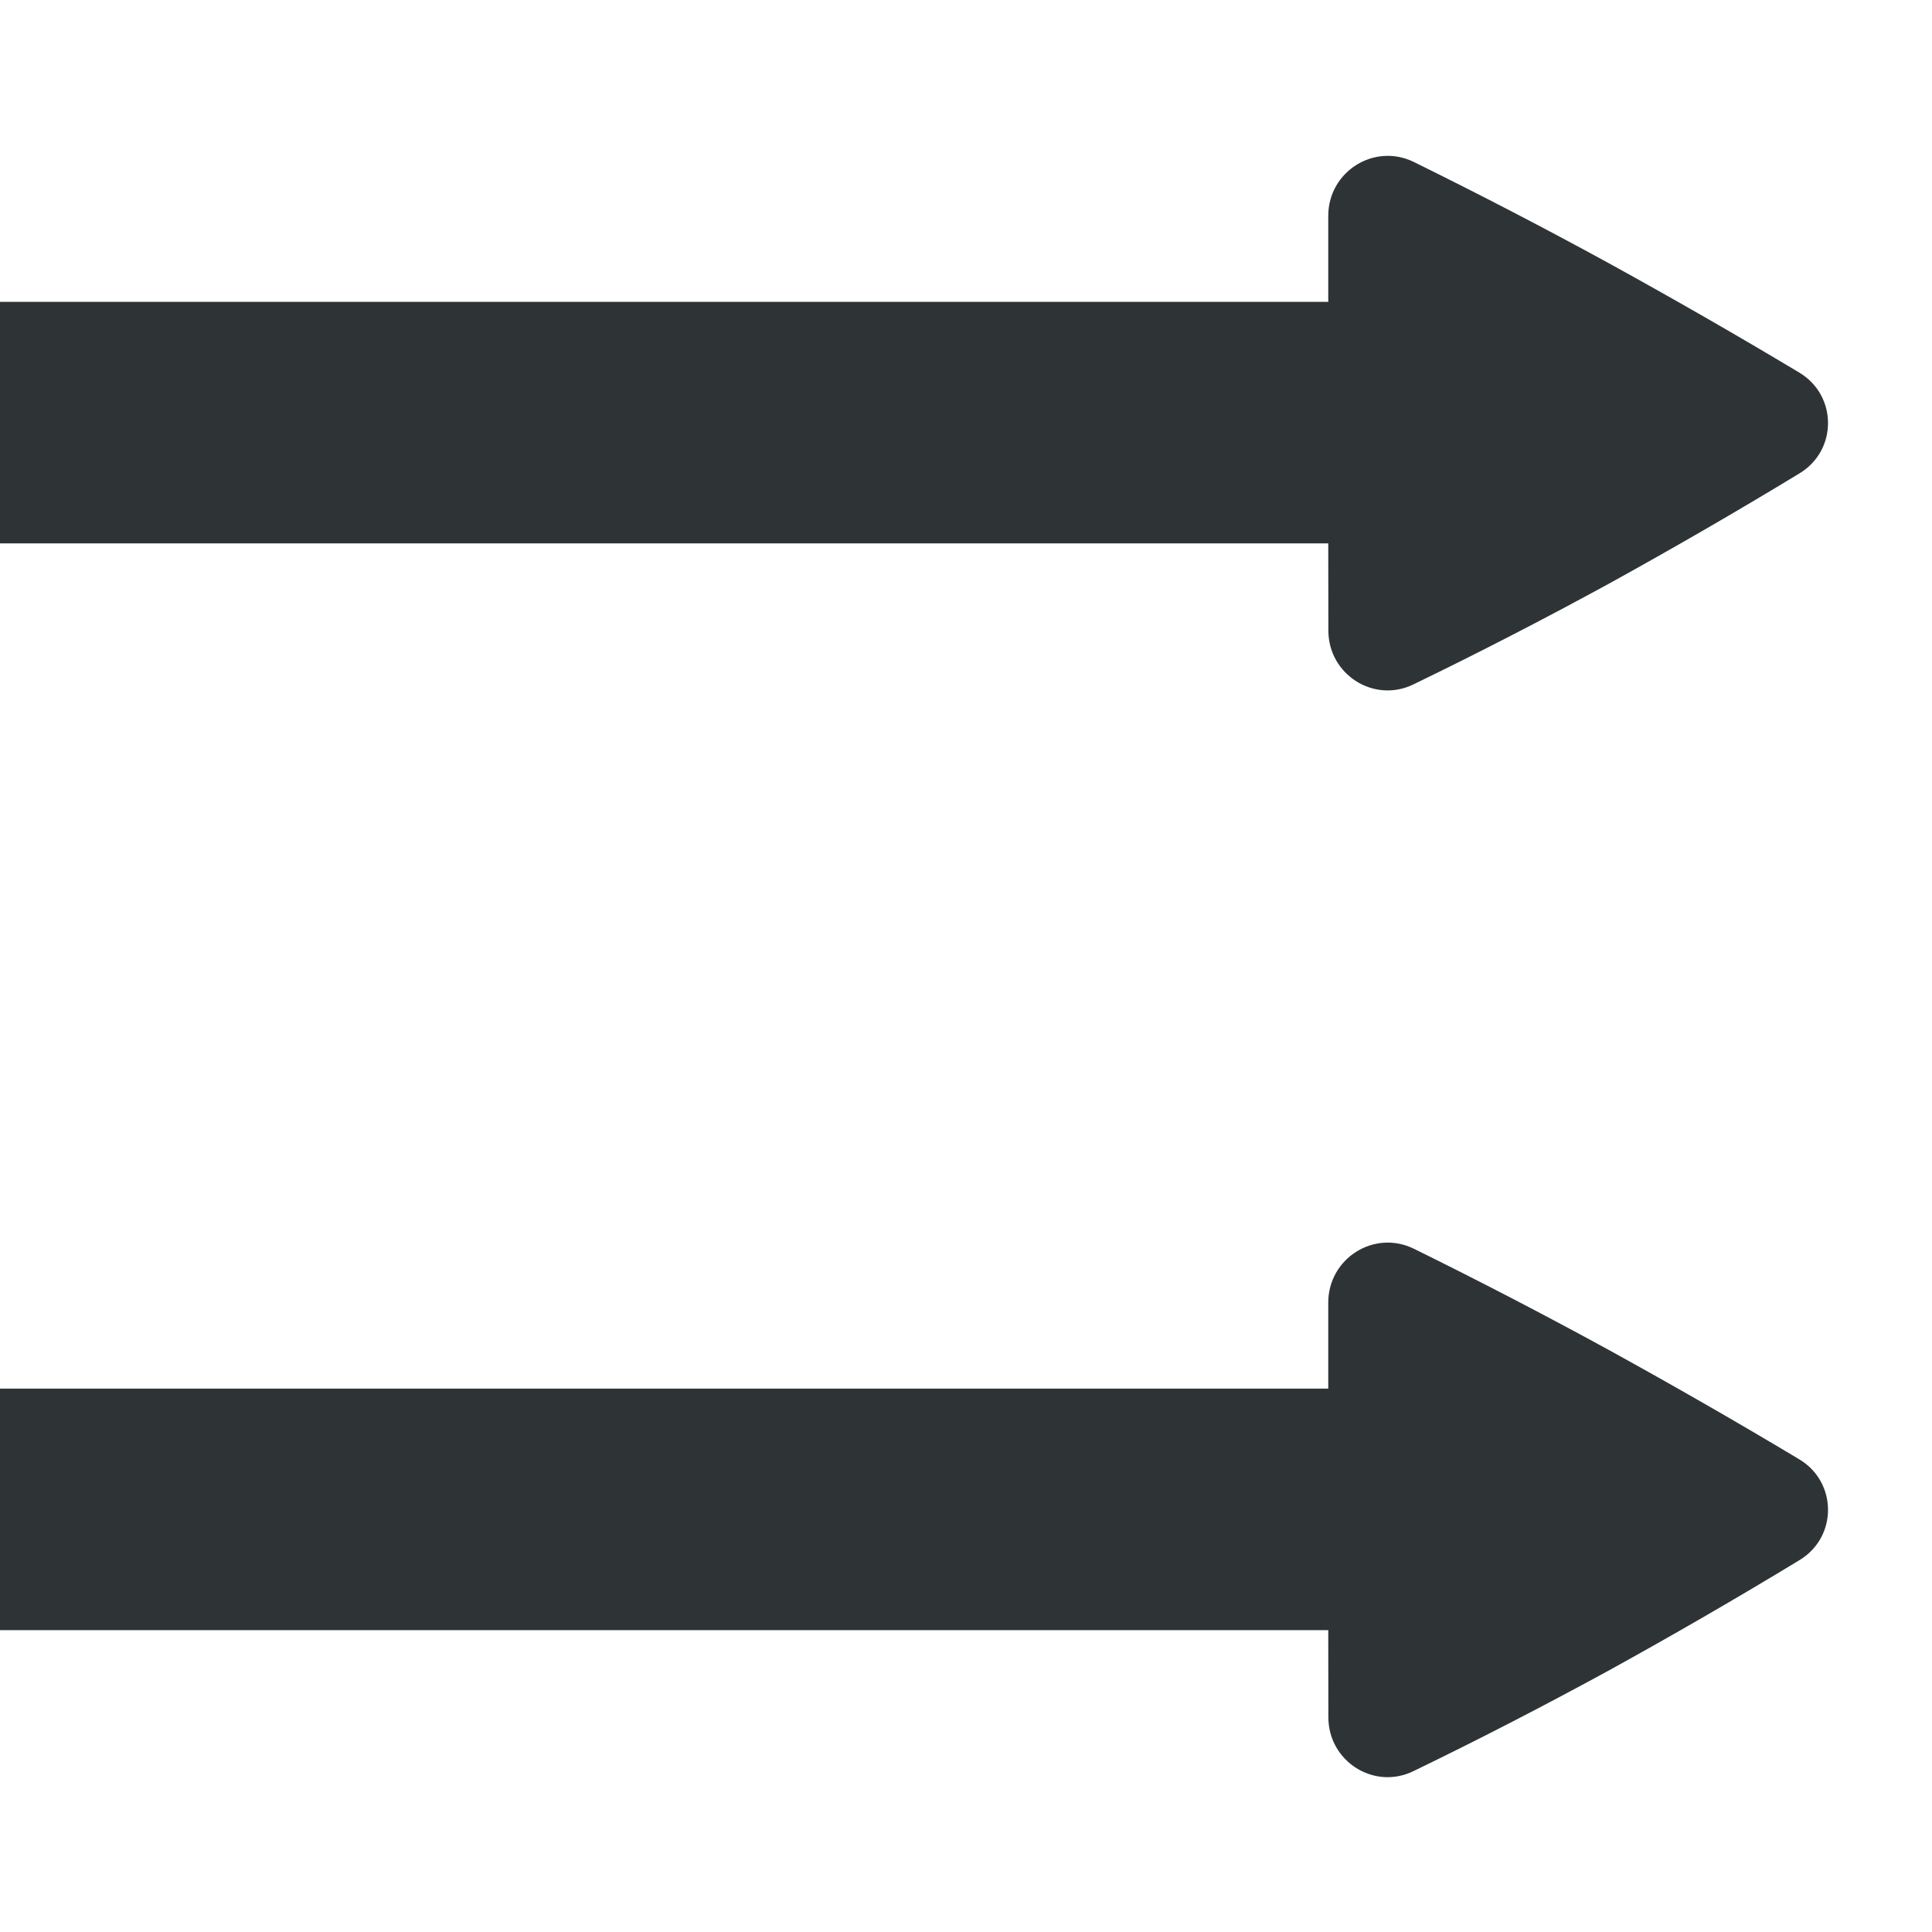 <svg width="16" height="16" viewBox="0 0 16 16" fill="none" xmlns="http://www.w3.org/2000/svg">
<path d="M11.71 1.342C11.381 1.18 11 1.421 11 1.788V2.5H0V4.5H11L11.001 5.222C11.001 5.586 11.378 5.827 11.705 5.668C12.238 5.41 12.778 5.132 13.324 4.834C13.857 4.54 14.383 4.236 14.903 3.92C15.219 3.729 15.217 3.274 14.9 3.085C14.388 2.778 13.863 2.477 13.324 2.18C12.792 1.889 12.254 1.61 11.71 1.342ZM11.71 10.342C11.381 10.18 11 10.421 11 10.788V11.5H0V13.5H11L11.001 14.222C11.001 14.586 11.378 14.827 11.705 14.668C12.238 14.41 12.778 14.132 13.324 13.834C13.857 13.54 14.383 13.236 14.903 12.92C15.219 12.729 15.217 12.274 14.9 12.085C14.388 11.778 13.863 11.477 13.324 11.18C12.792 10.889 12.254 10.61 11.71 10.342Z" fill="#2E3436"/>
</svg>
